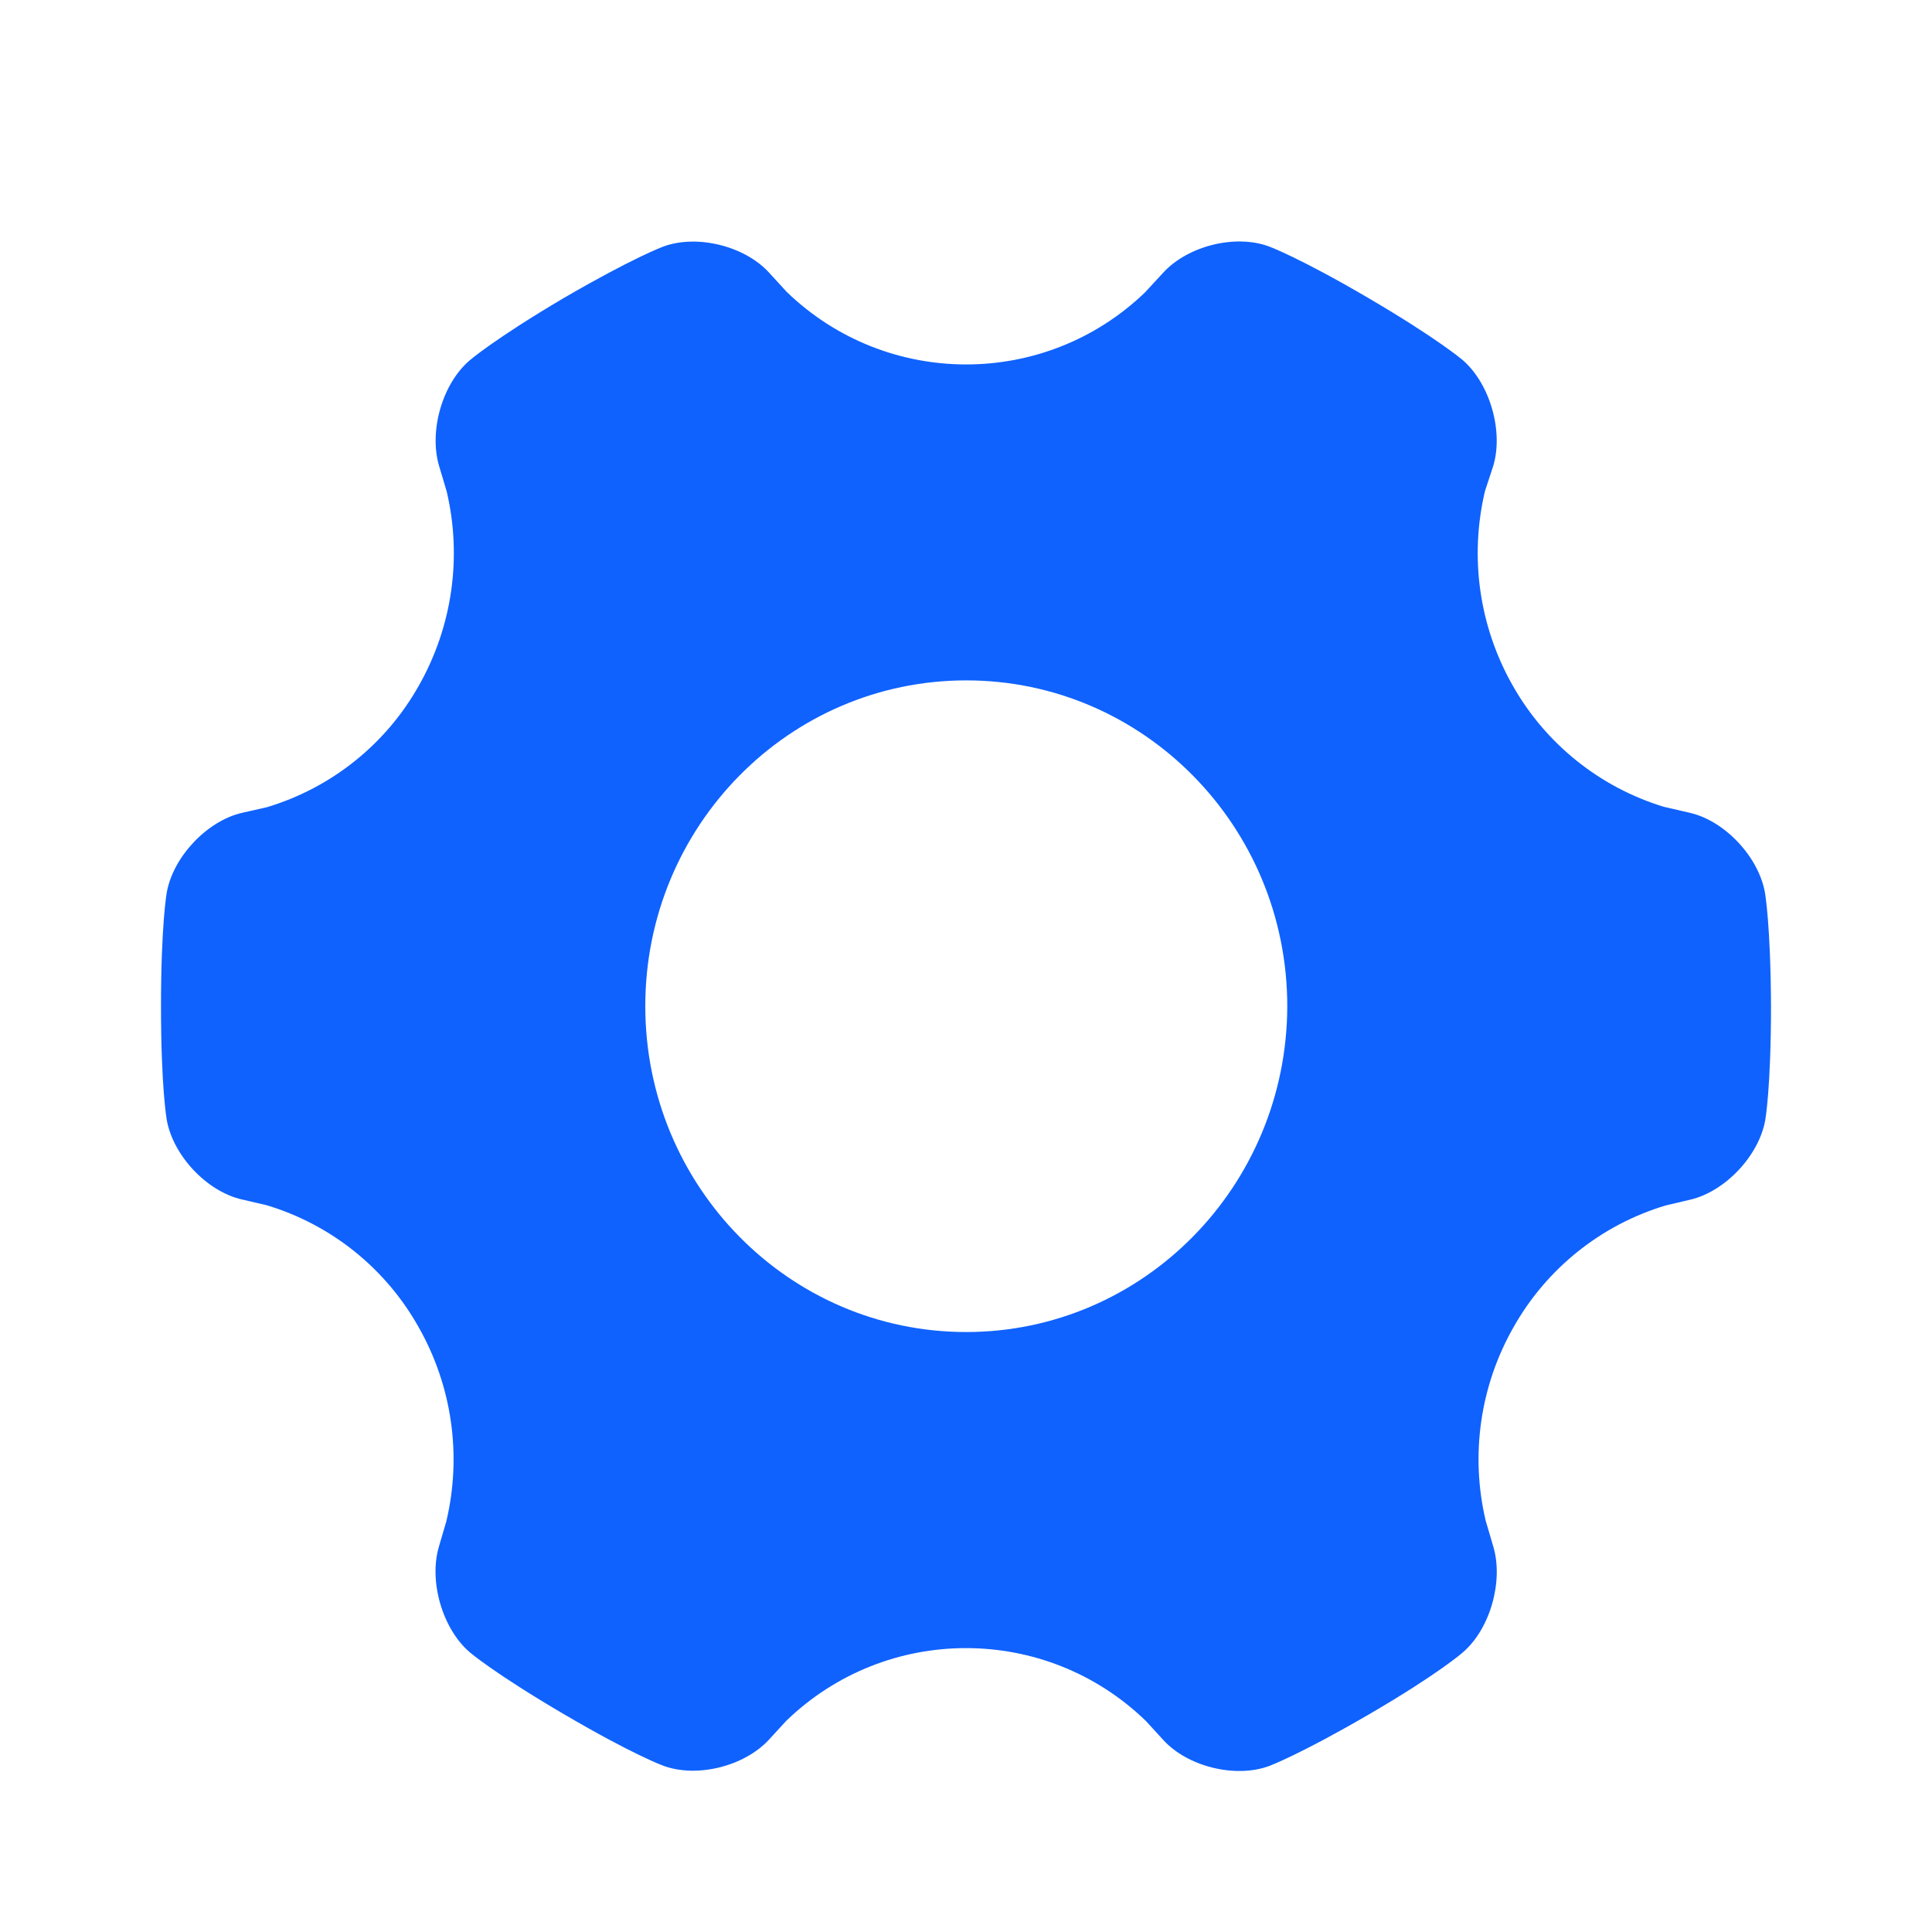 <svg width="24" height="24" viewBox="0 0 24 24" fill="none" xmlns="http://www.w3.org/2000/svg">
<path d="M21.925 11.089C21.847 10.646 21.428 10.197 20.992 10.097L20.667 10.022V10.022C19.872 9.779 19.201 9.24 18.792 8.517V8.517C18.375 7.784 18.252 6.92 18.447 6.1L18.549 5.79C18.679 5.36 18.51 4.766 18.169 4.472C18.169 4.472 17.863 4.209 17 3.703C16.138 3.198 15.765 3.062 15.765 3.062C15.346 2.906 14.757 3.054 14.452 3.385L14.224 3.632V3.632C12.98 4.829 11.011 4.825 9.771 3.624L9.552 3.385C9.25 3.055 8.658 2.908 8.239 3.063C8.239 3.063 7.862 3.202 7 3.704C6.137 4.214 5.835 4.476 5.835 4.476C5.494 4.767 5.326 5.356 5.455 5.79L5.549 6.105V6.105C5.742 6.924 5.618 7.785 5.203 8.517V8.517C4.794 9.245 4.118 9.786 3.317 10.027L3.004 10.098C2.572 10.198 2.149 10.644 2.071 11.09C2.071 11.09 2 11.488 2 12.499C2 13.511 2.071 13.909 2.071 13.909C2.149 14.354 2.568 14.8 3.004 14.9L3.31 14.971H3.31C4.112 15.211 4.789 15.754 5.199 16.484C5.616 17.217 5.739 18.08 5.544 18.9L5.454 19.207C5.324 19.637 5.493 20.23 5.835 20.525C5.835 20.525 6.14 20.787 7.003 21.293C7.865 21.799 8.238 21.934 8.238 21.934C8.657 22.09 9.246 21.942 9.551 21.612L9.767 21.377V21.377C11.013 20.171 12.993 20.172 14.237 21.381L14.452 21.616C14.754 21.946 15.346 22.093 15.766 21.938C15.766 21.938 16.142 21.799 17.005 21.297C17.868 20.795 18.169 20.529 18.169 20.529C18.511 20.238 18.679 19.643 18.55 19.211L18.456 18.892V18.892C18.263 18.076 18.386 17.217 18.801 16.488V16.488C19.212 15.758 19.889 15.216 20.69 14.975L20.996 14.903C21.428 14.803 21.851 14.358 21.929 13.912C21.929 13.912 22 13.514 22 12.502C21.996 11.487 21.925 11.089 21.925 11.089V11.089ZM12.002 16.547C9.803 16.547 8.016 14.736 8.016 12.498C8.016 10.264 9.8 8.452 12.003 8.452C14.203 8.452 15.991 10.264 15.991 12.501C15.985 14.736 14.201 16.547 12.002 16.547Z" fill="#0F62FE"/>
</svg>

